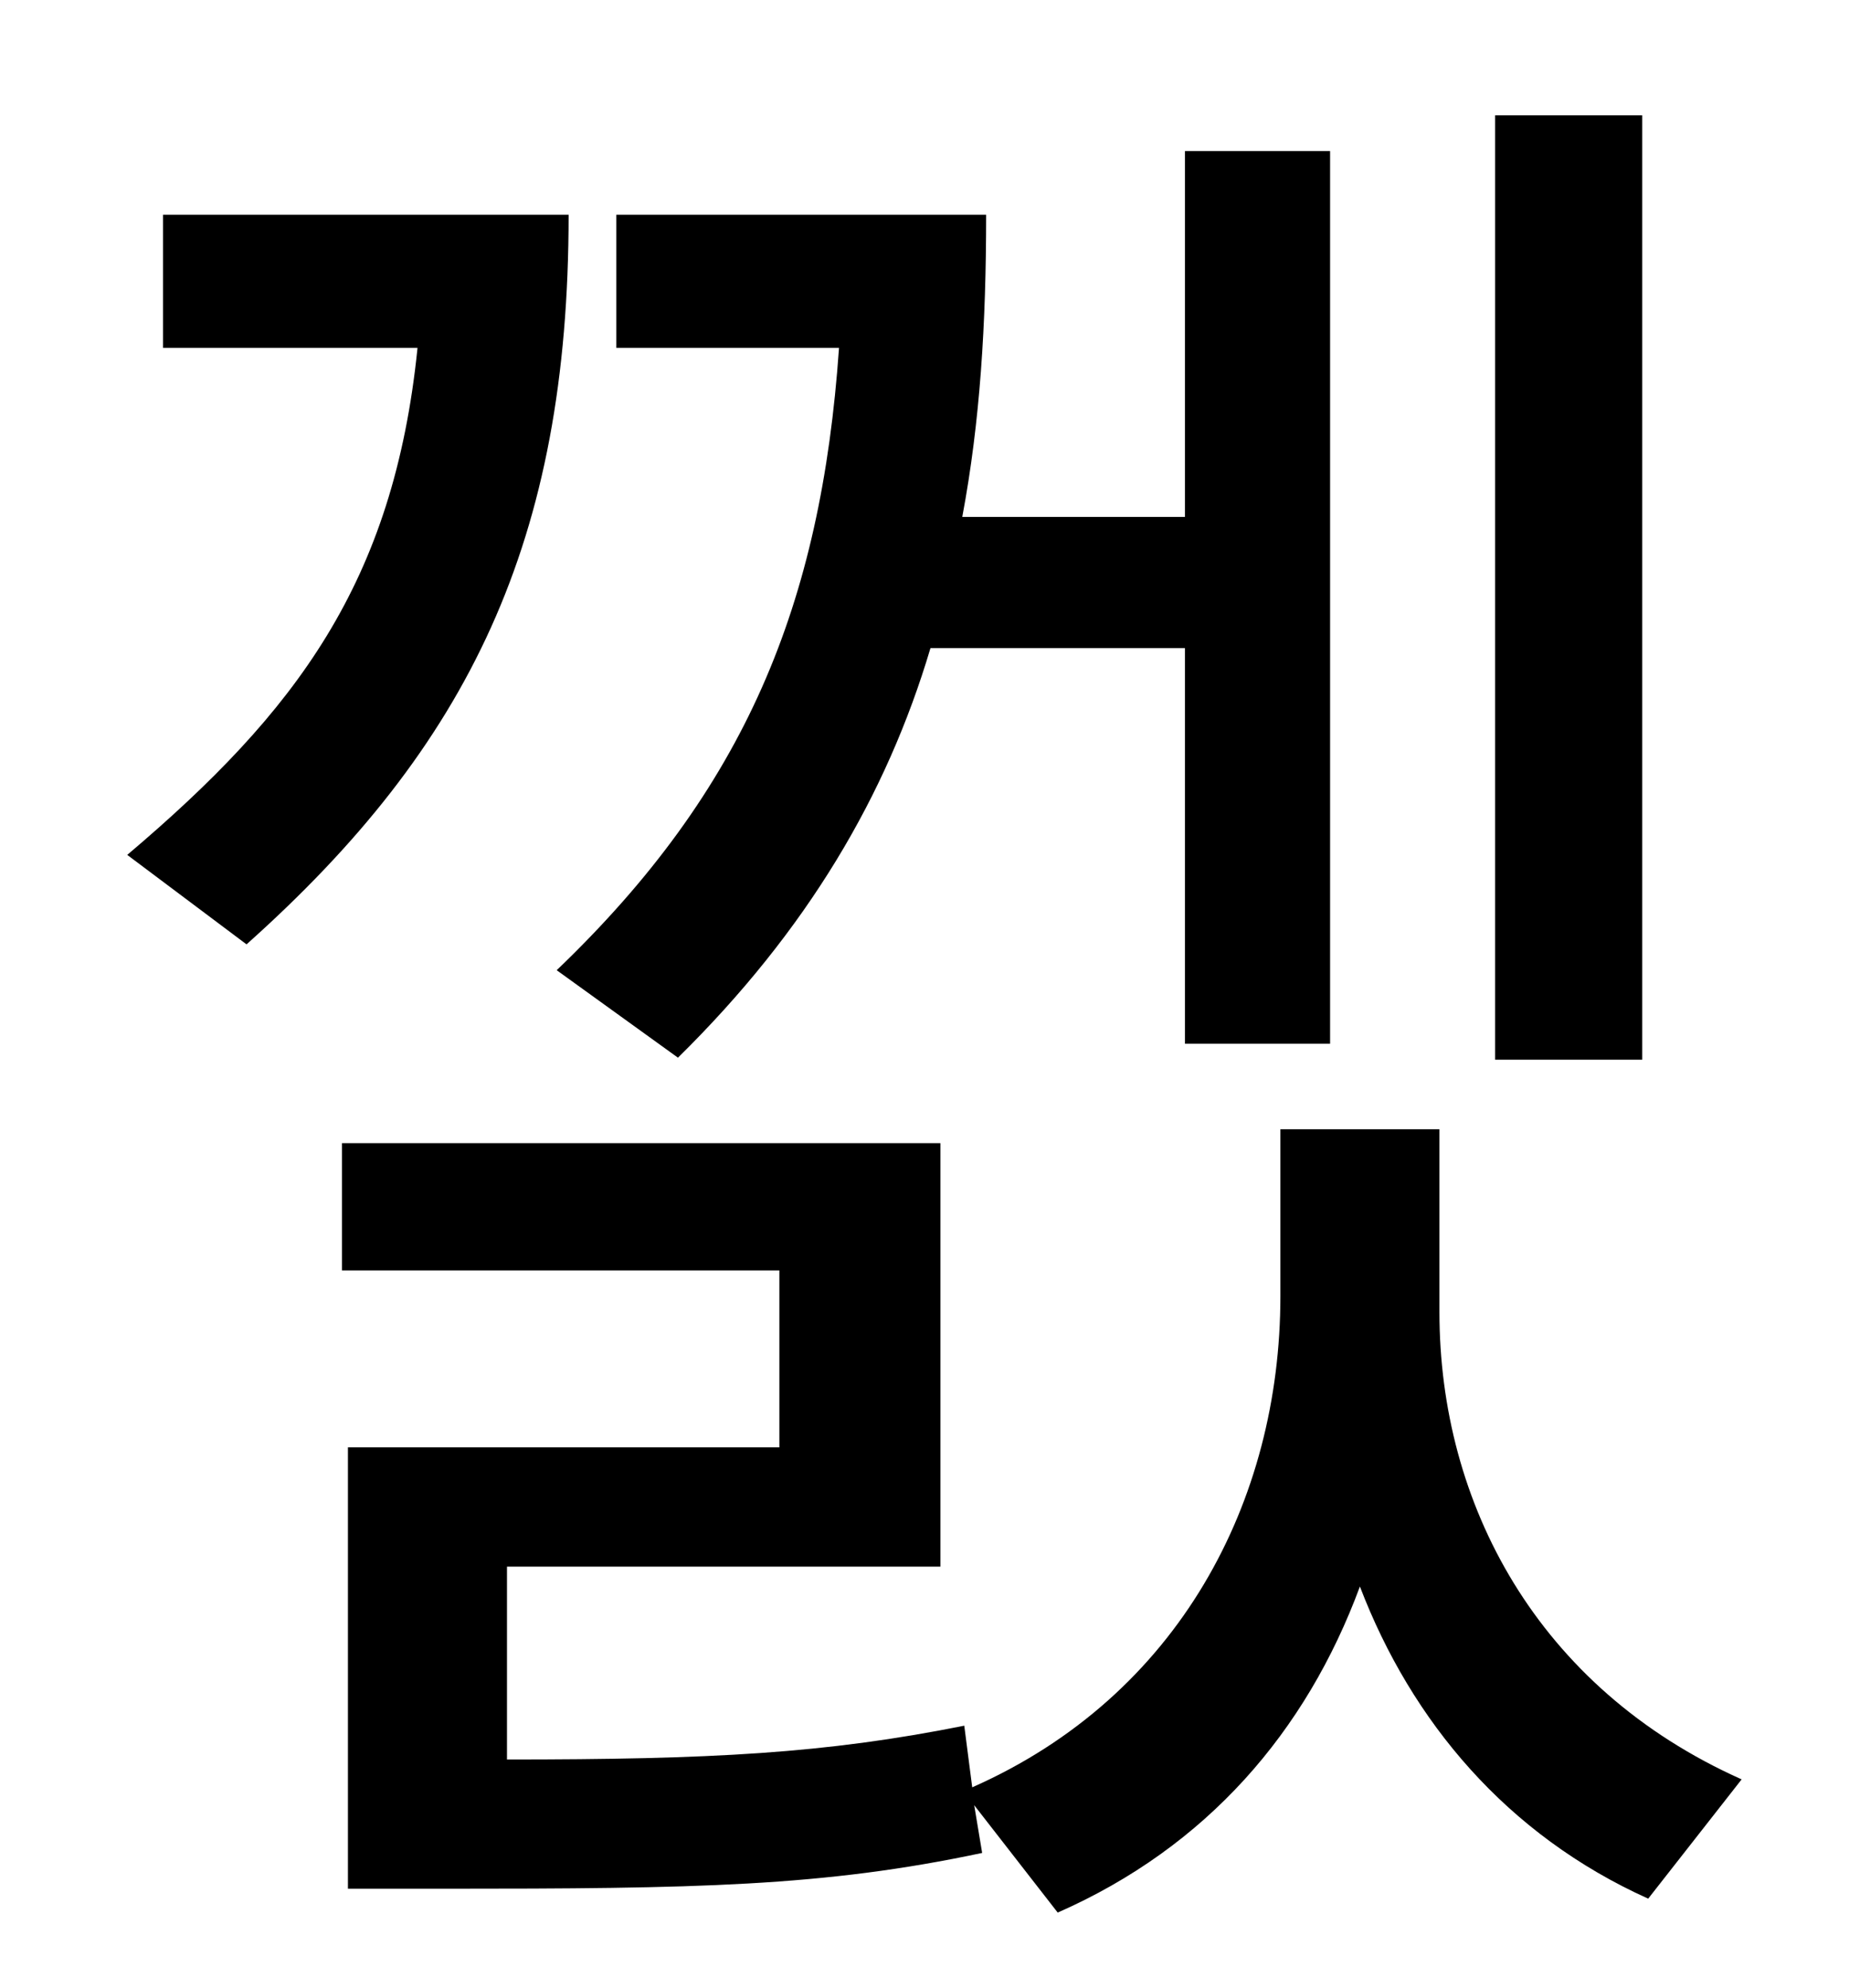 <?xml version="1.0" standalone="no"?>
<!DOCTYPE svg PUBLIC "-//W3C//DTD SVG 1.1//EN" "http://www.w3.org/Graphics/SVG/1.1/DTD/svg11.dtd" >
<svg xmlns="http://www.w3.org/2000/svg" xmlns:xlink="http://www.w3.org/1999/xlink" version="1.1" viewBox="-10 0 930 1000">
   <path fill="currentColor"
d="M816 58v475h-74v-475h74zM331 532l-61 -44c95 -91 133 -184 142 -313h-112v-67h186c0 55 -3 104 -12 152h112v-184h73v449h-73v-199h-128c-22 74 -62 142 -127 206zM72 108h204c0 164 -50 267 -162 367l-60 -45c85 -72 134 -137 146 -255h-128v-67zM714 568v92
c0 96 49 189 152 235l-47 60c-71 -32 -119 -89 -145 -157c-27 73 -77 131 -152 164l-42 -54l4 24c-80 17 -144 18 -271 18h-48v-222h217v-89h-220v-64h301v213h-218v97c103 0 160 -3 230 -17l4 31c104 -46 155 -144 155 -247v-84h80z" />
</svg>
